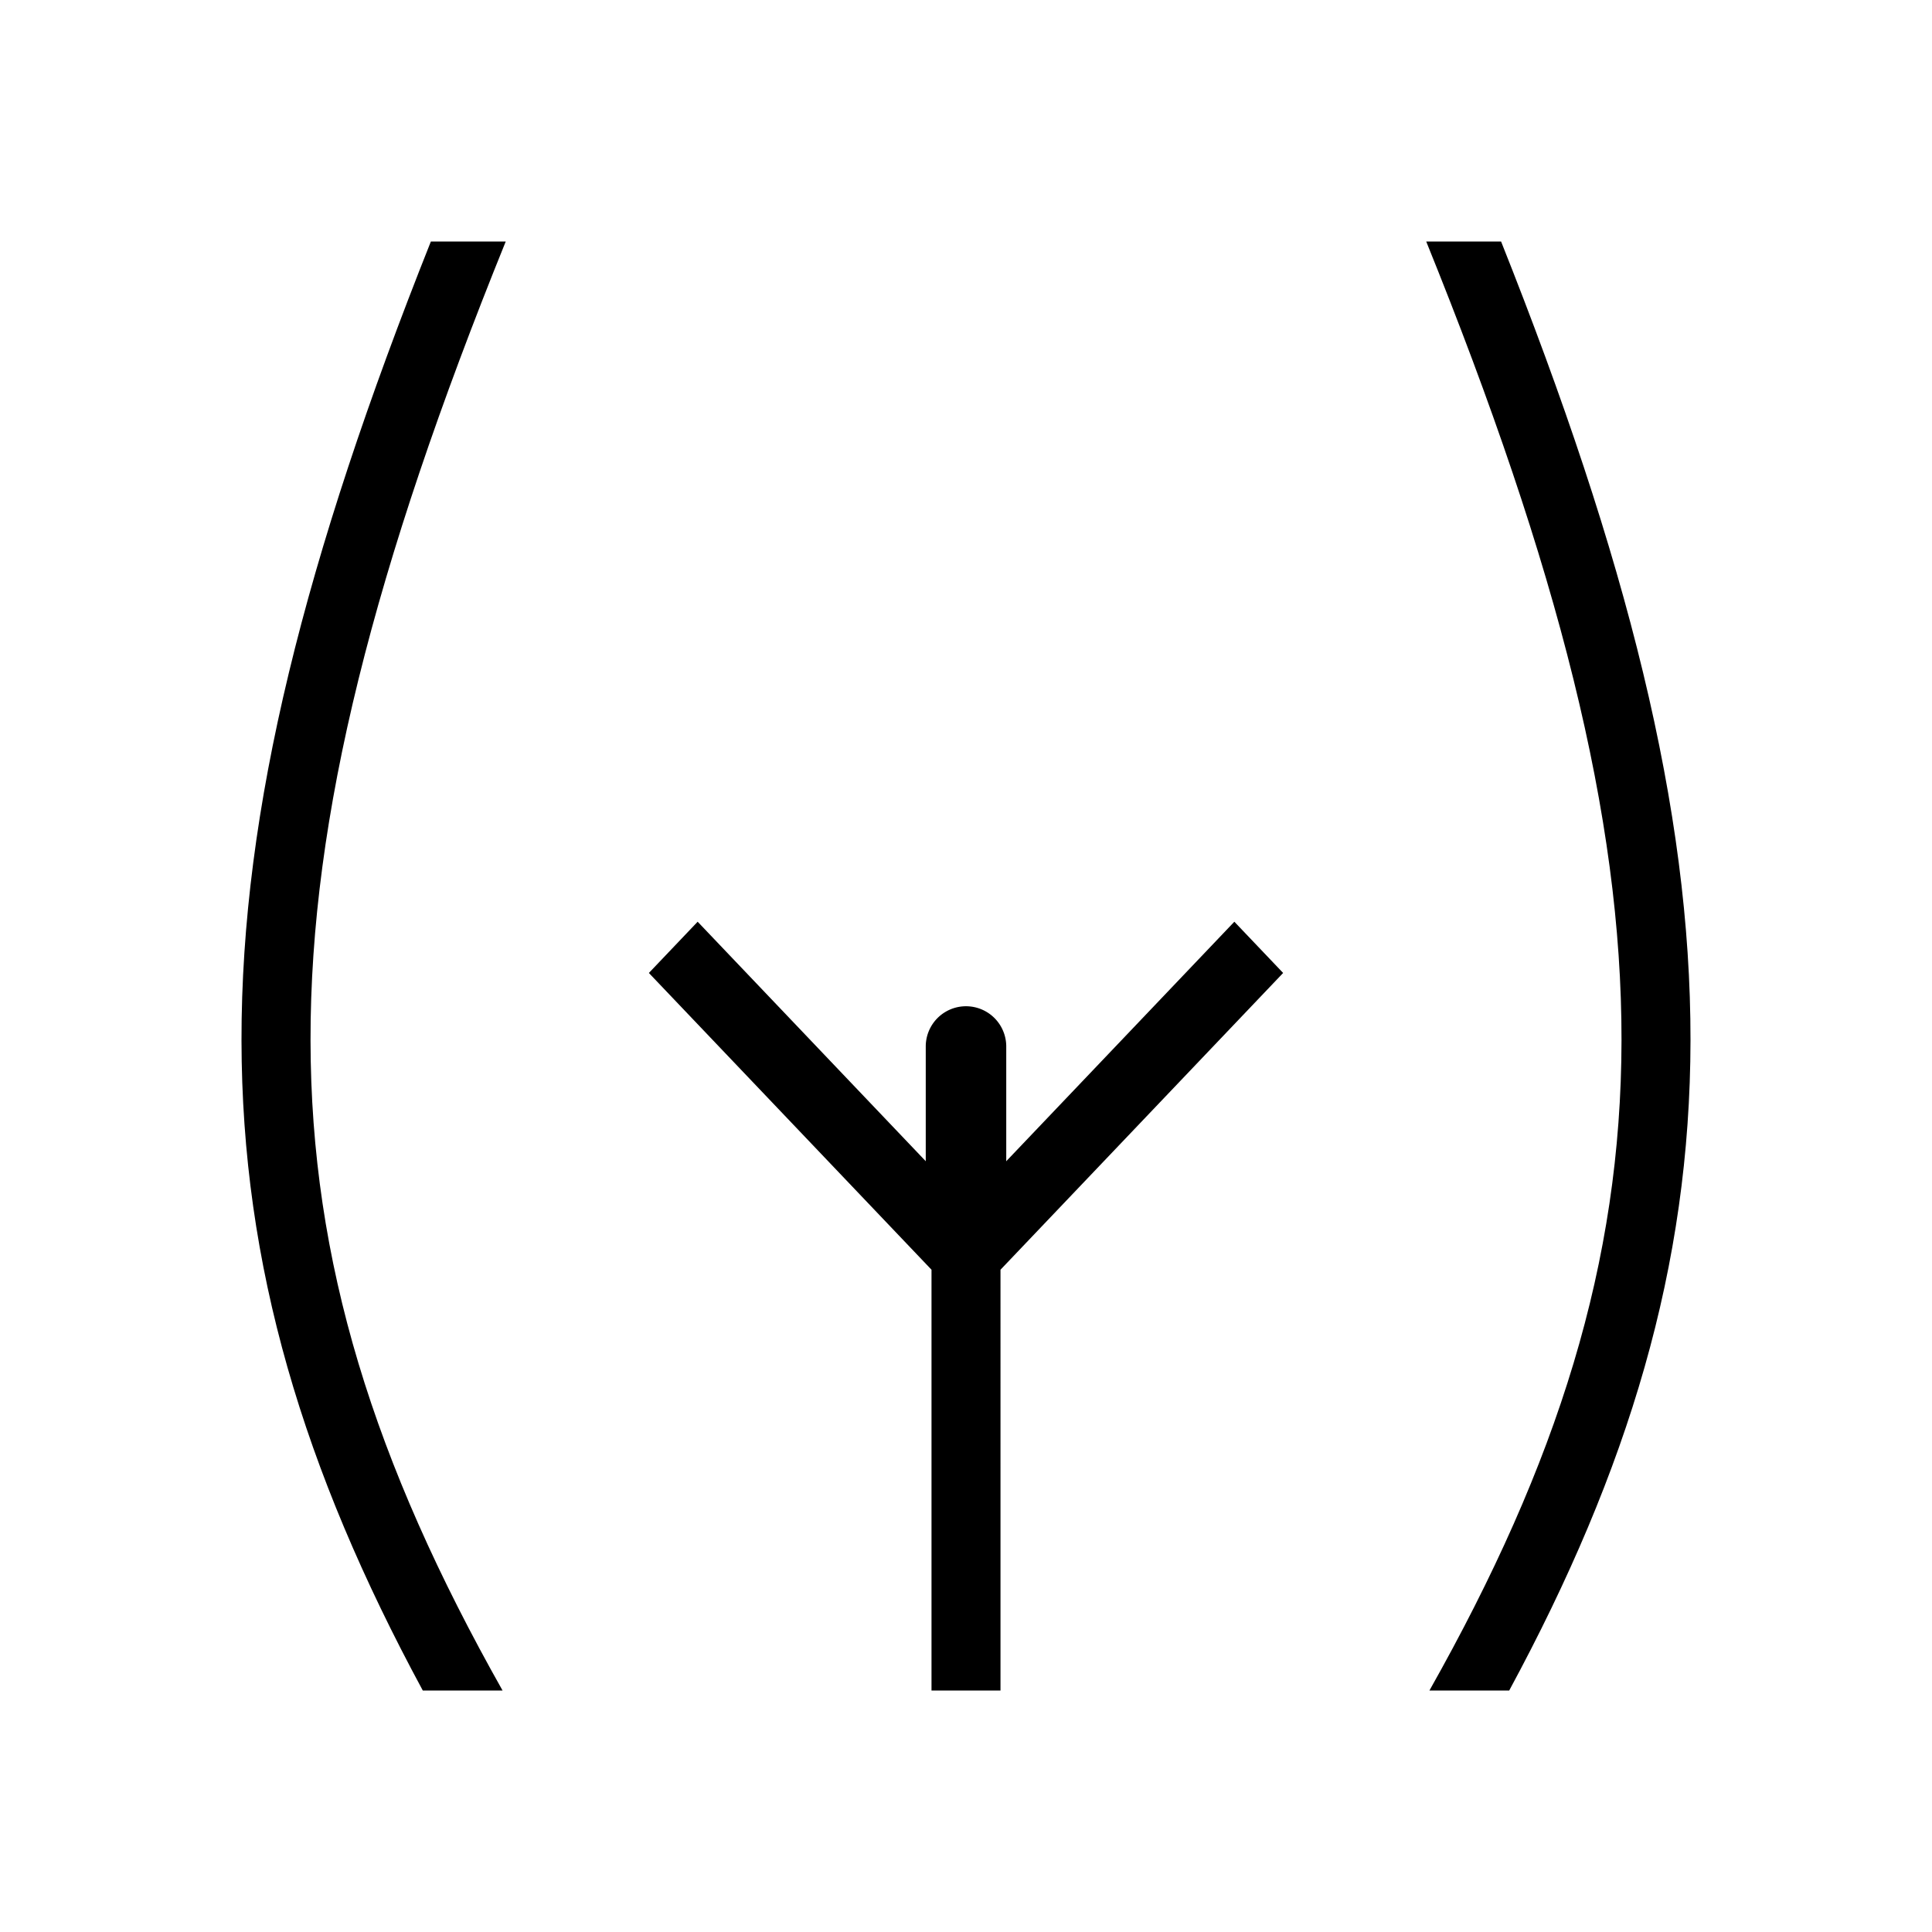 <svg xmlns="http://www.w3.org/2000/svg" xmlns:xlink="http://www.w3.org/1999/xlink" width="48" height="48" viewBox="0 0 48 48"><g fill="currentColor"><path d="M35.434 6h1.86c3.127 7.848 4.714 14.106 4.706 19.852c-.008 5.614-1.538 10.66-4.504 16.148h-1.982c3.192-5.658 4.764-10.635 4.772-16.151C40.293 20.288 38.71 14.09 35.434 6M10.705 6h1.86c-3.277 8.09-4.858 14.288-4.85 19.849c.007 5.516 1.579 10.493 4.771 16.151h-1.982C7.538 36.511 6.008 31.466 6 25.852C5.992 20.106 7.579 13.848 10.705 6m12.438 25.546V42h1.714V31.546l7.022-7.373l-1.212-1.273l-6.667 7l-6.667-7l-1.212 1.273z"/><path d="M23 26v3a1 1 0 1 0 2 0v-3a1 1 0 0 0-2 0"/></g></svg>